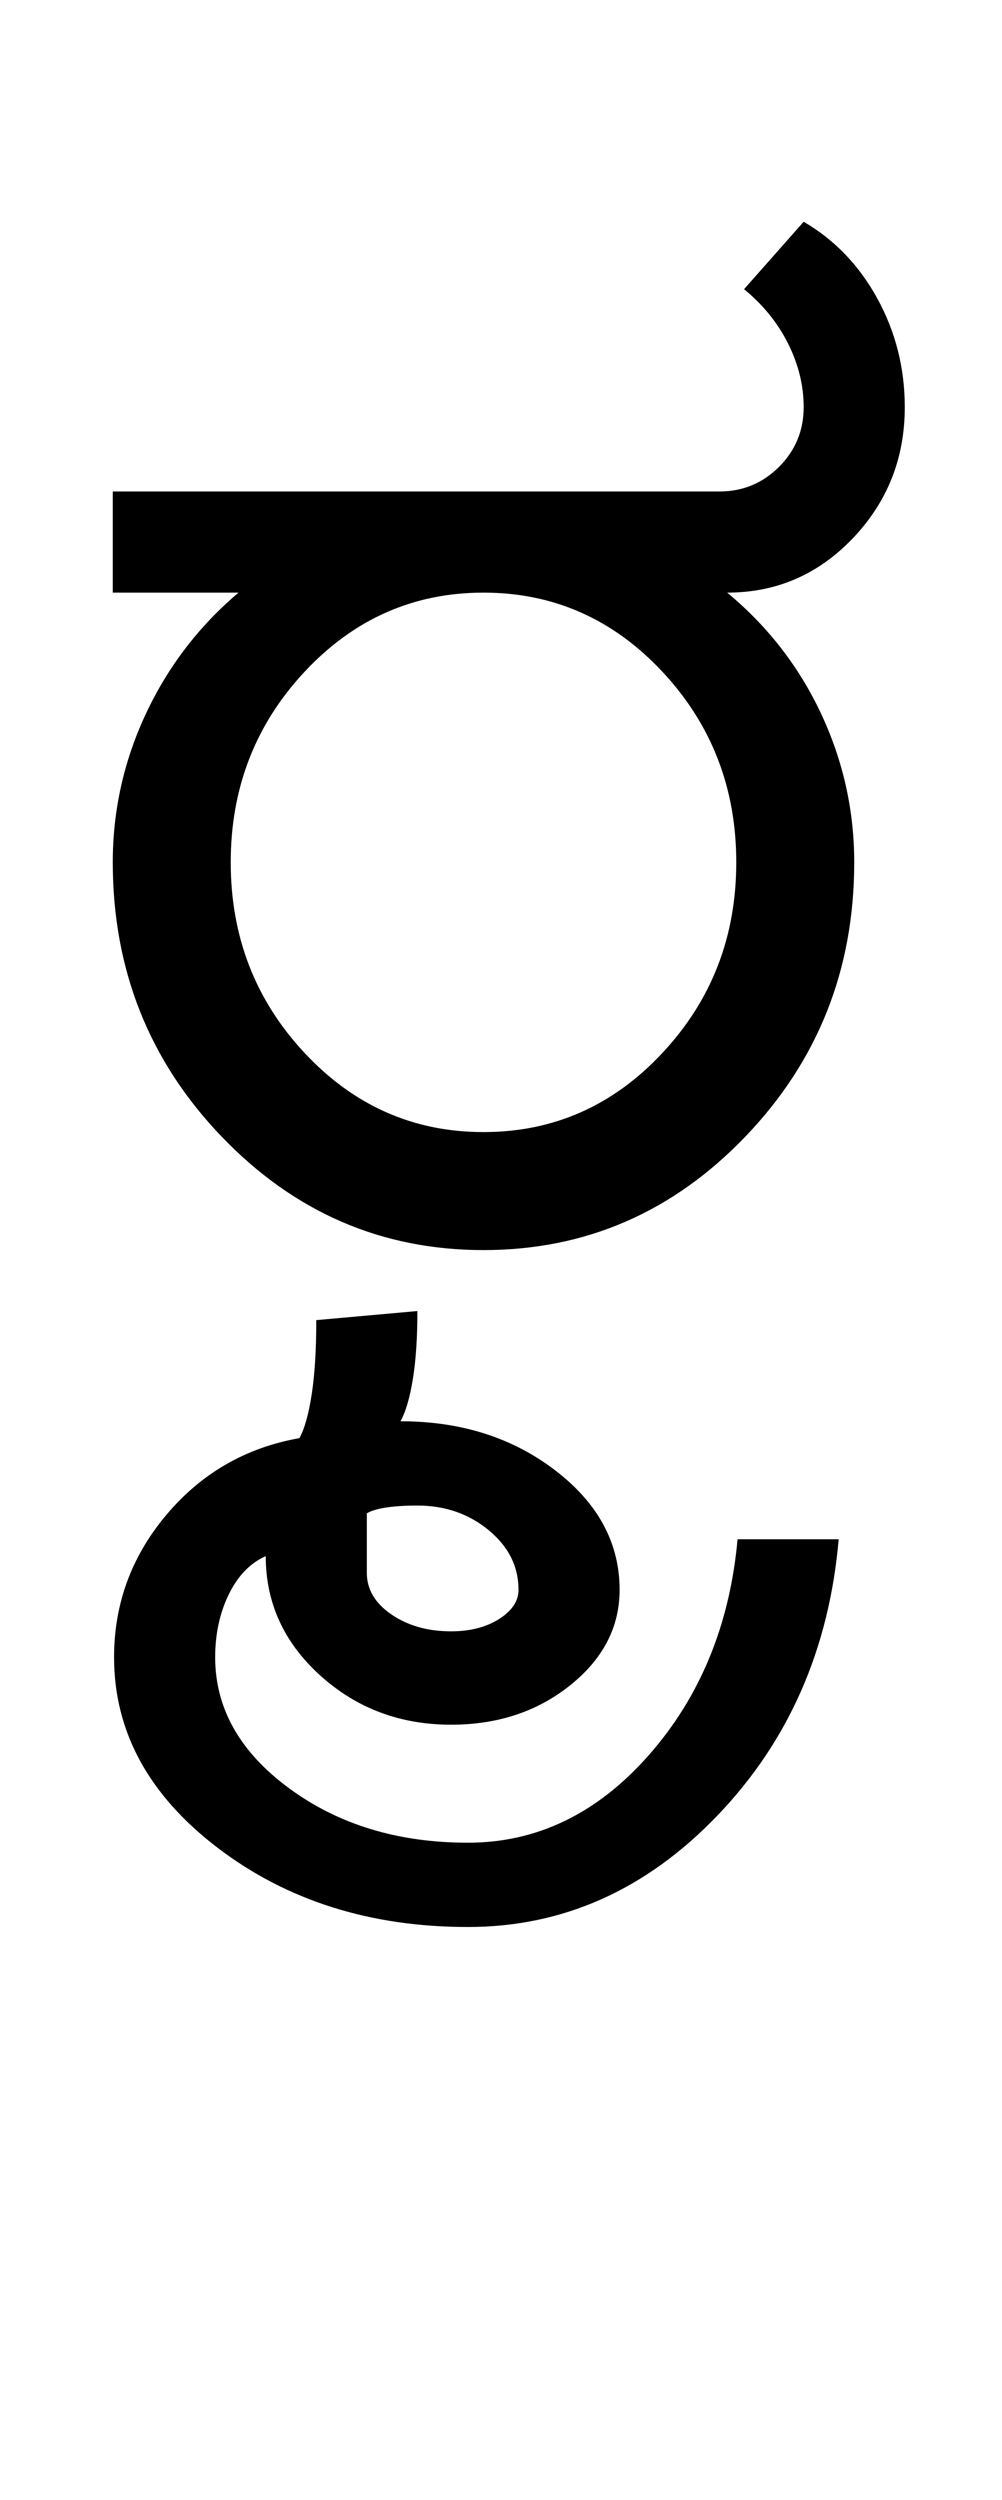 <?xml version="1.0" encoding="UTF-8"?>
<svg xmlns="http://www.w3.org/2000/svg" xmlns:xlink="http://www.w3.org/1999/xlink" width="193.25pt" height="482pt" viewBox="0 0 193.25 482" version="1.1">
<defs>
<g>
<symbol overflow="visible" id="glyph0-0">
<path style="stroke:none;" d="M 25 0 L 25 -175 L 175 -175 L 175 0 Z M 37.5 -12.5 L 162.5 -12.5 L 162.5 -162.5 L 37.5 -162.5 Z M 37.5 -12.5 "/>
</symbol>
<symbol overflow="visible" id="glyph0-1">
<path style="stroke:none;" d="M 28.5 -74.75 C 28.5 -60.414 33.25 -48.164 42.75 -38 C 52.25 -27.832 63.75 -22.75 77.25 -22.75 C 90.75 -22.75 102.25 -27.832 111.75 -38 C 121.25 -48.164 126 -60.414 126 -74.75 C 126 -89.082 121.25 -101.332 111.75 -111.5 C 102.25 -121.664 90.75 -126.75 77.25 -126.75 C 63.75 -126.75 52.25 -121.664 42.75 -111.5 C 33.25 -101.332 28.5 -89.082 28.5 -74.75 Z M 30 -126.75 L 5.75 -126.75 L 5.75 -146.25 L 122.75 -146.25 C 127.25 -146.25 131.082 -147.832 134.25 -151 C 137.414 -154.164 139 -158 139 -162.5 C 139 -166.664 138 -170.75 136 -174.75 C 134 -178.75 131.164 -182.25 127.5 -185.25 L 139 -198.25 C 145 -194.75 149.75 -189.789 153.25 -183.375 C 156.75 -176.957 158.5 -170 158.5 -162.5 C 158.5 -152.664 155.164 -144.25 148.5 -137.25 C 141.832 -130.25 133.75 -126.75 124.25 -126.75 C 132.082 -120.25 138.125 -112.457 142.375 -103.375 C 146.625 -94.289 148.75 -84.75 148.75 -74.75 C 148.75 -54.082 141.75 -36.457 127.75 -21.875 C 113.75 -7.289 96.914 0 77.25 0 C 57.582 0 40.75 -7.289 26.75 -21.875 C 12.75 -36.457 5.75 -54.082 5.75 -74.75 C 5.75 -84.75 7.875 -94.289 12.125 -103.375 C 16.375 -112.457 22.332 -120.25 30 -126.75 Z M 30 -126.75 "/>
</symbol>
<symbol overflow="visible" id="glyph0-2">
<path style="stroke:none;" d=""/>
</symbol>
<symbol overflow="visible" id="glyph0-3">
<path style="stroke:none;" d="M -9.75 53.75 C -9.75 56.914 -8.164 59.582 -5 61.75 C -1.832 63.914 2 65 6.5 65 C 10.164 65 13.25 64.207 15.75 62.625 C 18.25 61.039 19.5 59.164 19.5 57 C 19.5 52.5 17.582 48.664 13.75 45.5 C 9.914 42.332 5.332 40.75 0 40.75 C -2.332 40.75 -4.332 40.875 -6 41.125 C -7.664 41.375 -8.914 41.75 -9.75 42.25 Z M -58.5 70 C -58.5 59.664 -55.125 50.5 -48.375 42.5 C -41.625 34.5 -33.082 29.582 -22.75 27.75 C -21.75 25.914 -20.957 23.082 -20.375 19.25 C -19.789 15.414 -19.5 10.664 -19.5 5 L 0 3.25 C 0 8.414 -0.289 12.789 -0.875 16.375 C -1.457 19.957 -2.25 22.664 -3.25 24.5 C 8.414 24.5 18.375 27.664 26.625 34 C 34.875 40.332 39 48 39 57 C 39 64.164 35.832 70.289 29.5 75.375 C 23.164 80.457 15.5 83 6.5 83 C -3.332 83 -11.75 79.832 -18.75 73.5 C -25.75 67.164 -29.25 59.5 -29.25 50.5 C -32.25 51.832 -34.625 54.289 -36.375 57.875 C -38.125 61.457 -39 65.5 -39 70 C -39 79.832 -34.25 88.25 -24.75 95.25 C -15.25 102.25 -3.75 105.75 9.75 105.75 C 23.082 105.75 34.707 100.125 44.625 88.875 C 54.539 77.625 60.25 63.75 61.75 47.25 L 81.25 47.25 C 79.414 68.414 71.625 86.164 57.875 100.5 C 44.125 114.832 28.082 122 9.75 122 C -9.082 122 -25.164 116.914 -38.5 106.75 C -51.832 96.582 -58.5 84.332 -58.5 70 Z M -58.5 70 "/>
</symbol>
</g>
</defs>
<g id="surface1">
<rect x="0" y="0" width="193.25" height="482" style="fill:rgb(100%,100%,100%);fill-opacity:1;stroke:none;"/>
<g style="fill:rgb(0%,0%,0%);fill-opacity:1;">
  <use xlink:href="#glyph0-1" x="16" y="241"/>
  <use xlink:href="#glyph0-2" x="177.25" y="241"/>
  <use xlink:href="#glyph0-3" x="80.5" y="249.5"/>
</g>
</g>
</svg>
